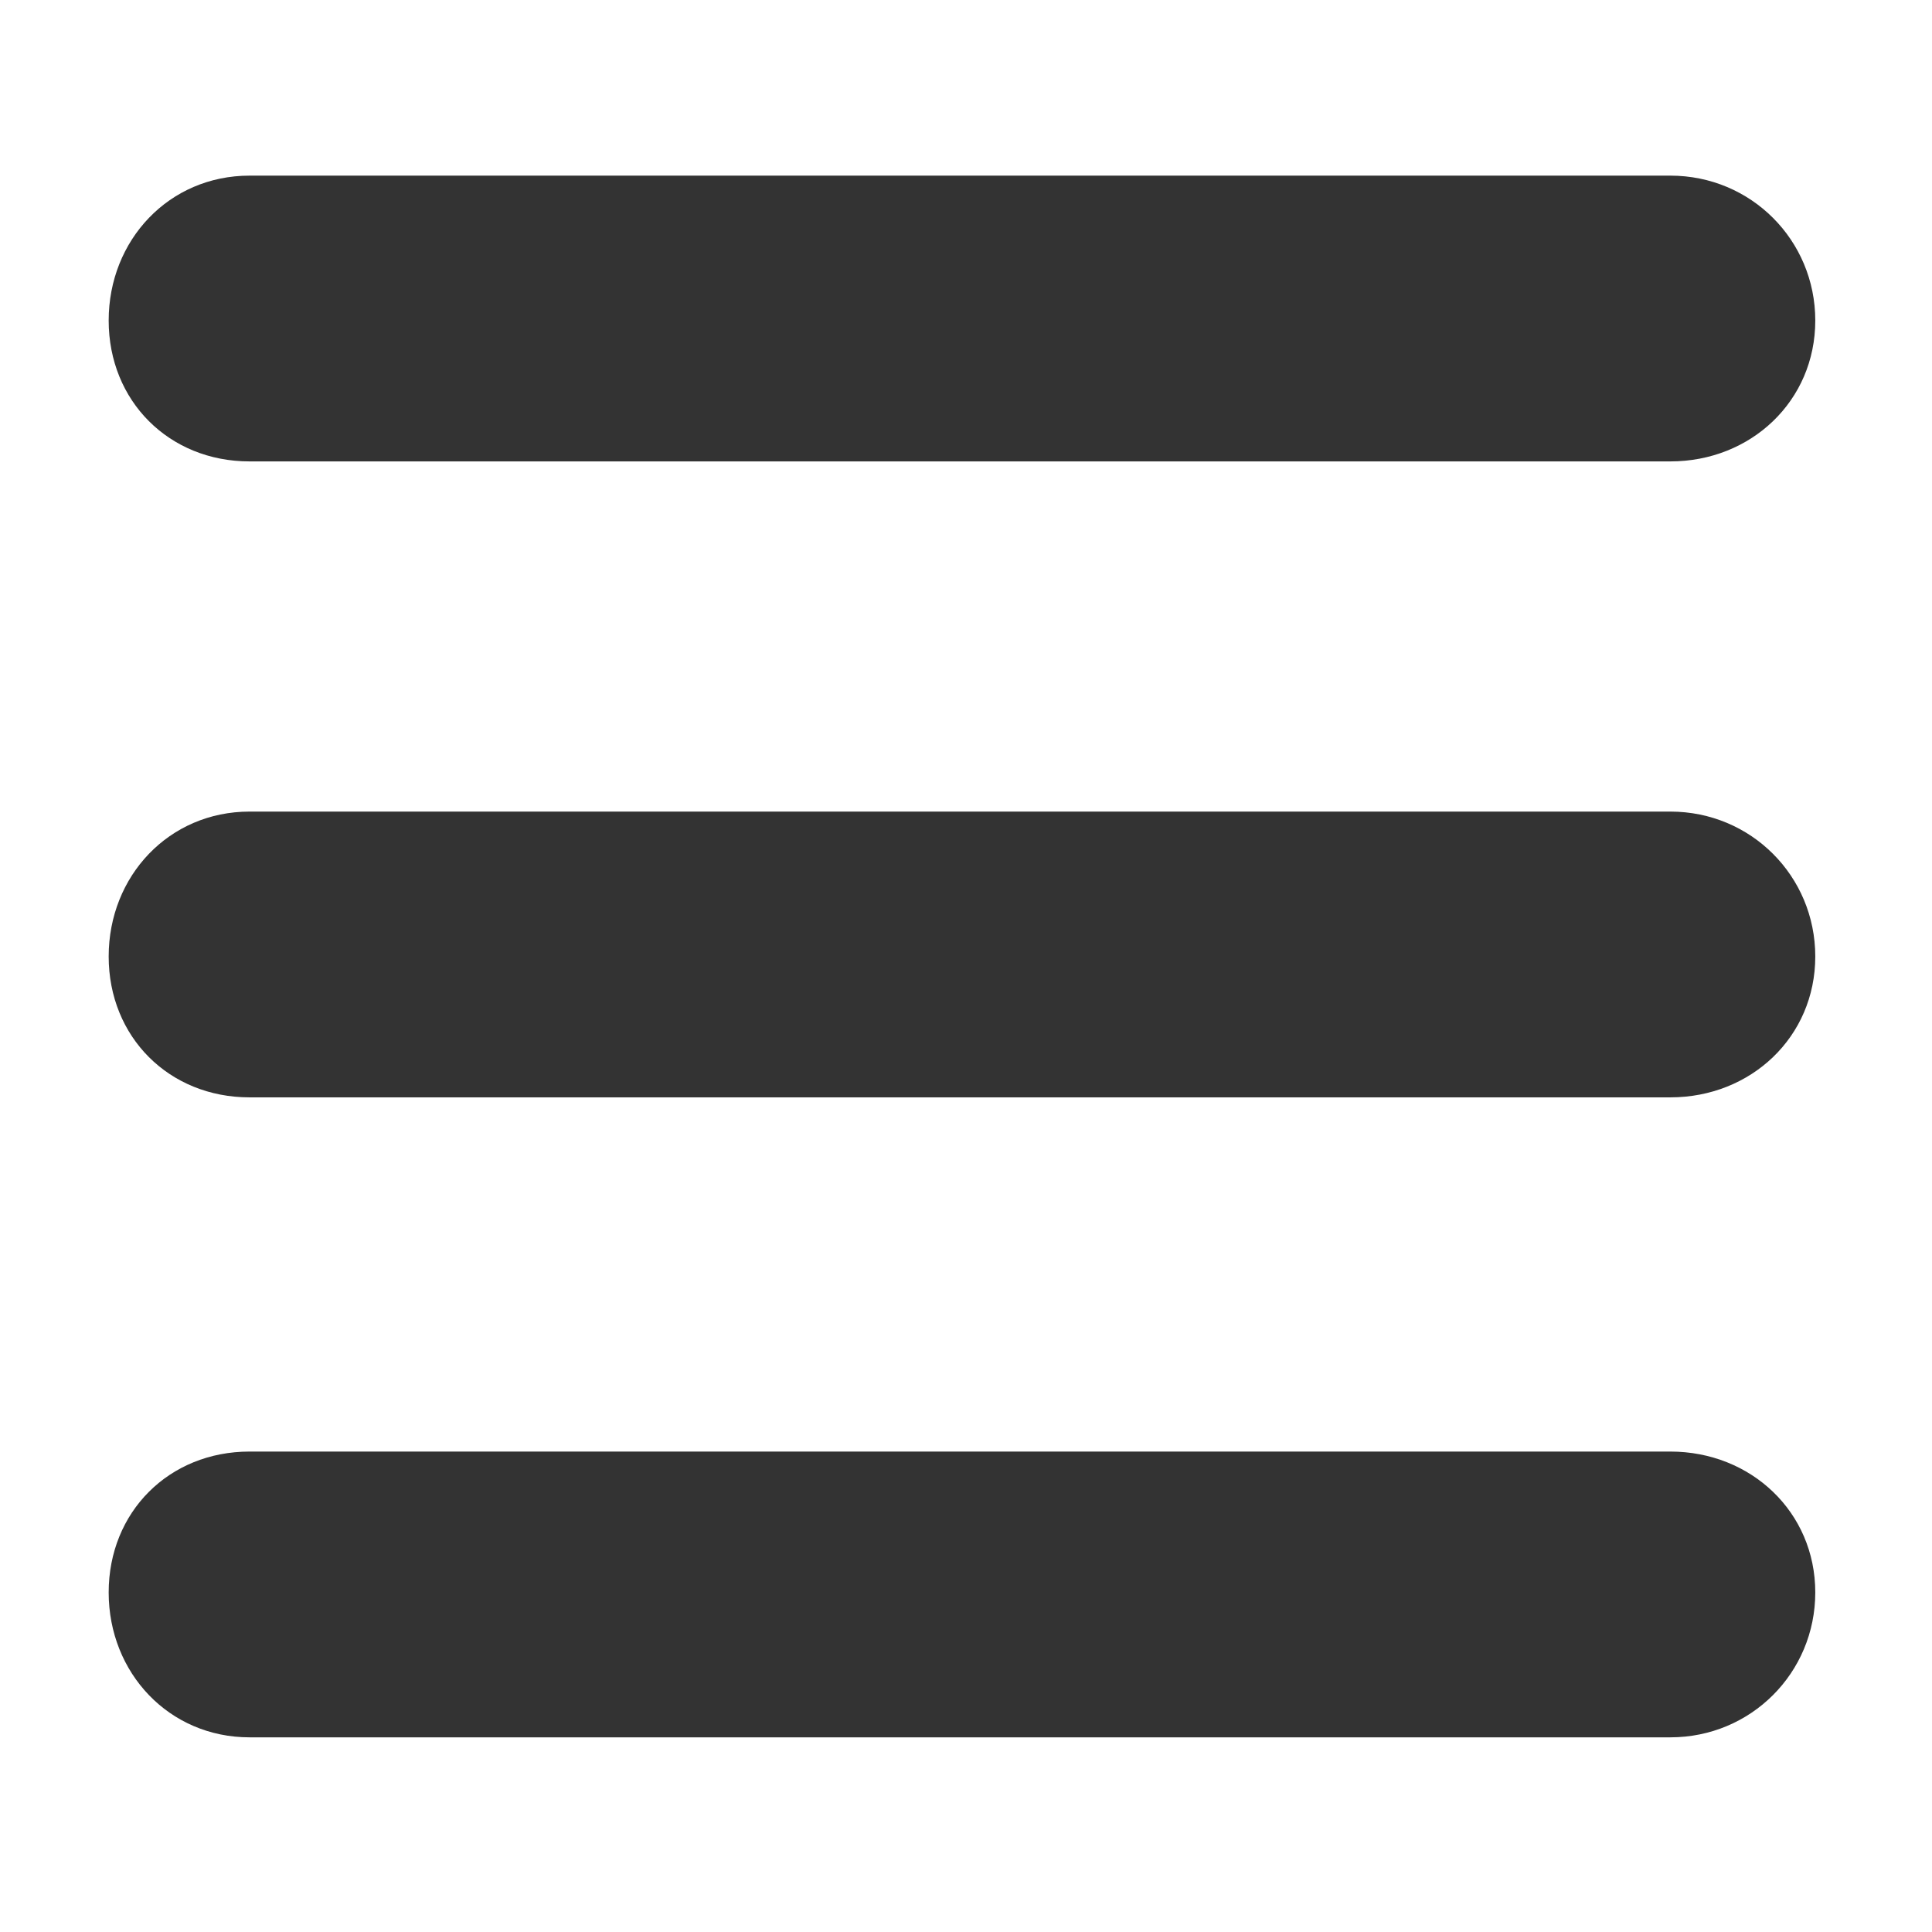 <?xml version="1.0" standalone="no"?><!DOCTYPE svg PUBLIC "-//W3C//DTD SVG 1.1//EN" "http://www.w3.org/Graphics/SVG/1.1/DTD/svg11.dtd"><svg t="1553922635857" class="icon" style="" viewBox="0 0 1024 1024" version="1.1" xmlns="http://www.w3.org/2000/svg" p-id="2009" xmlns:xlink="http://www.w3.org/1999/xlink" width="32" height="32"><defs><style type="text/css"></style></defs><path d="M132.267 244.557c-42.667 0-74.667-32-74.667-74.667s32-76.8 74.667-76.8h753.067c42.667 0 76.8 34.133 76.8 76.8s-34.133 74.667-76.8 74.667H132.267zM885.333 430.157c42.667 0 76.8 34.133 76.8 76.8s-34.133 74.667-76.8 74.667H132.267c-42.667 0-74.667-32-74.667-74.667s32-76.8 74.667-76.8h753.067zM885.333 769.357c42.667 0 76.8 32 76.8 74.667s-34.133 76.8-76.8 76.8H132.267c-42.667 0-74.667-34.133-74.667-76.8s32-74.667 74.667-74.667h753.067z" fill="#333333" p-id="2010"></path></svg>